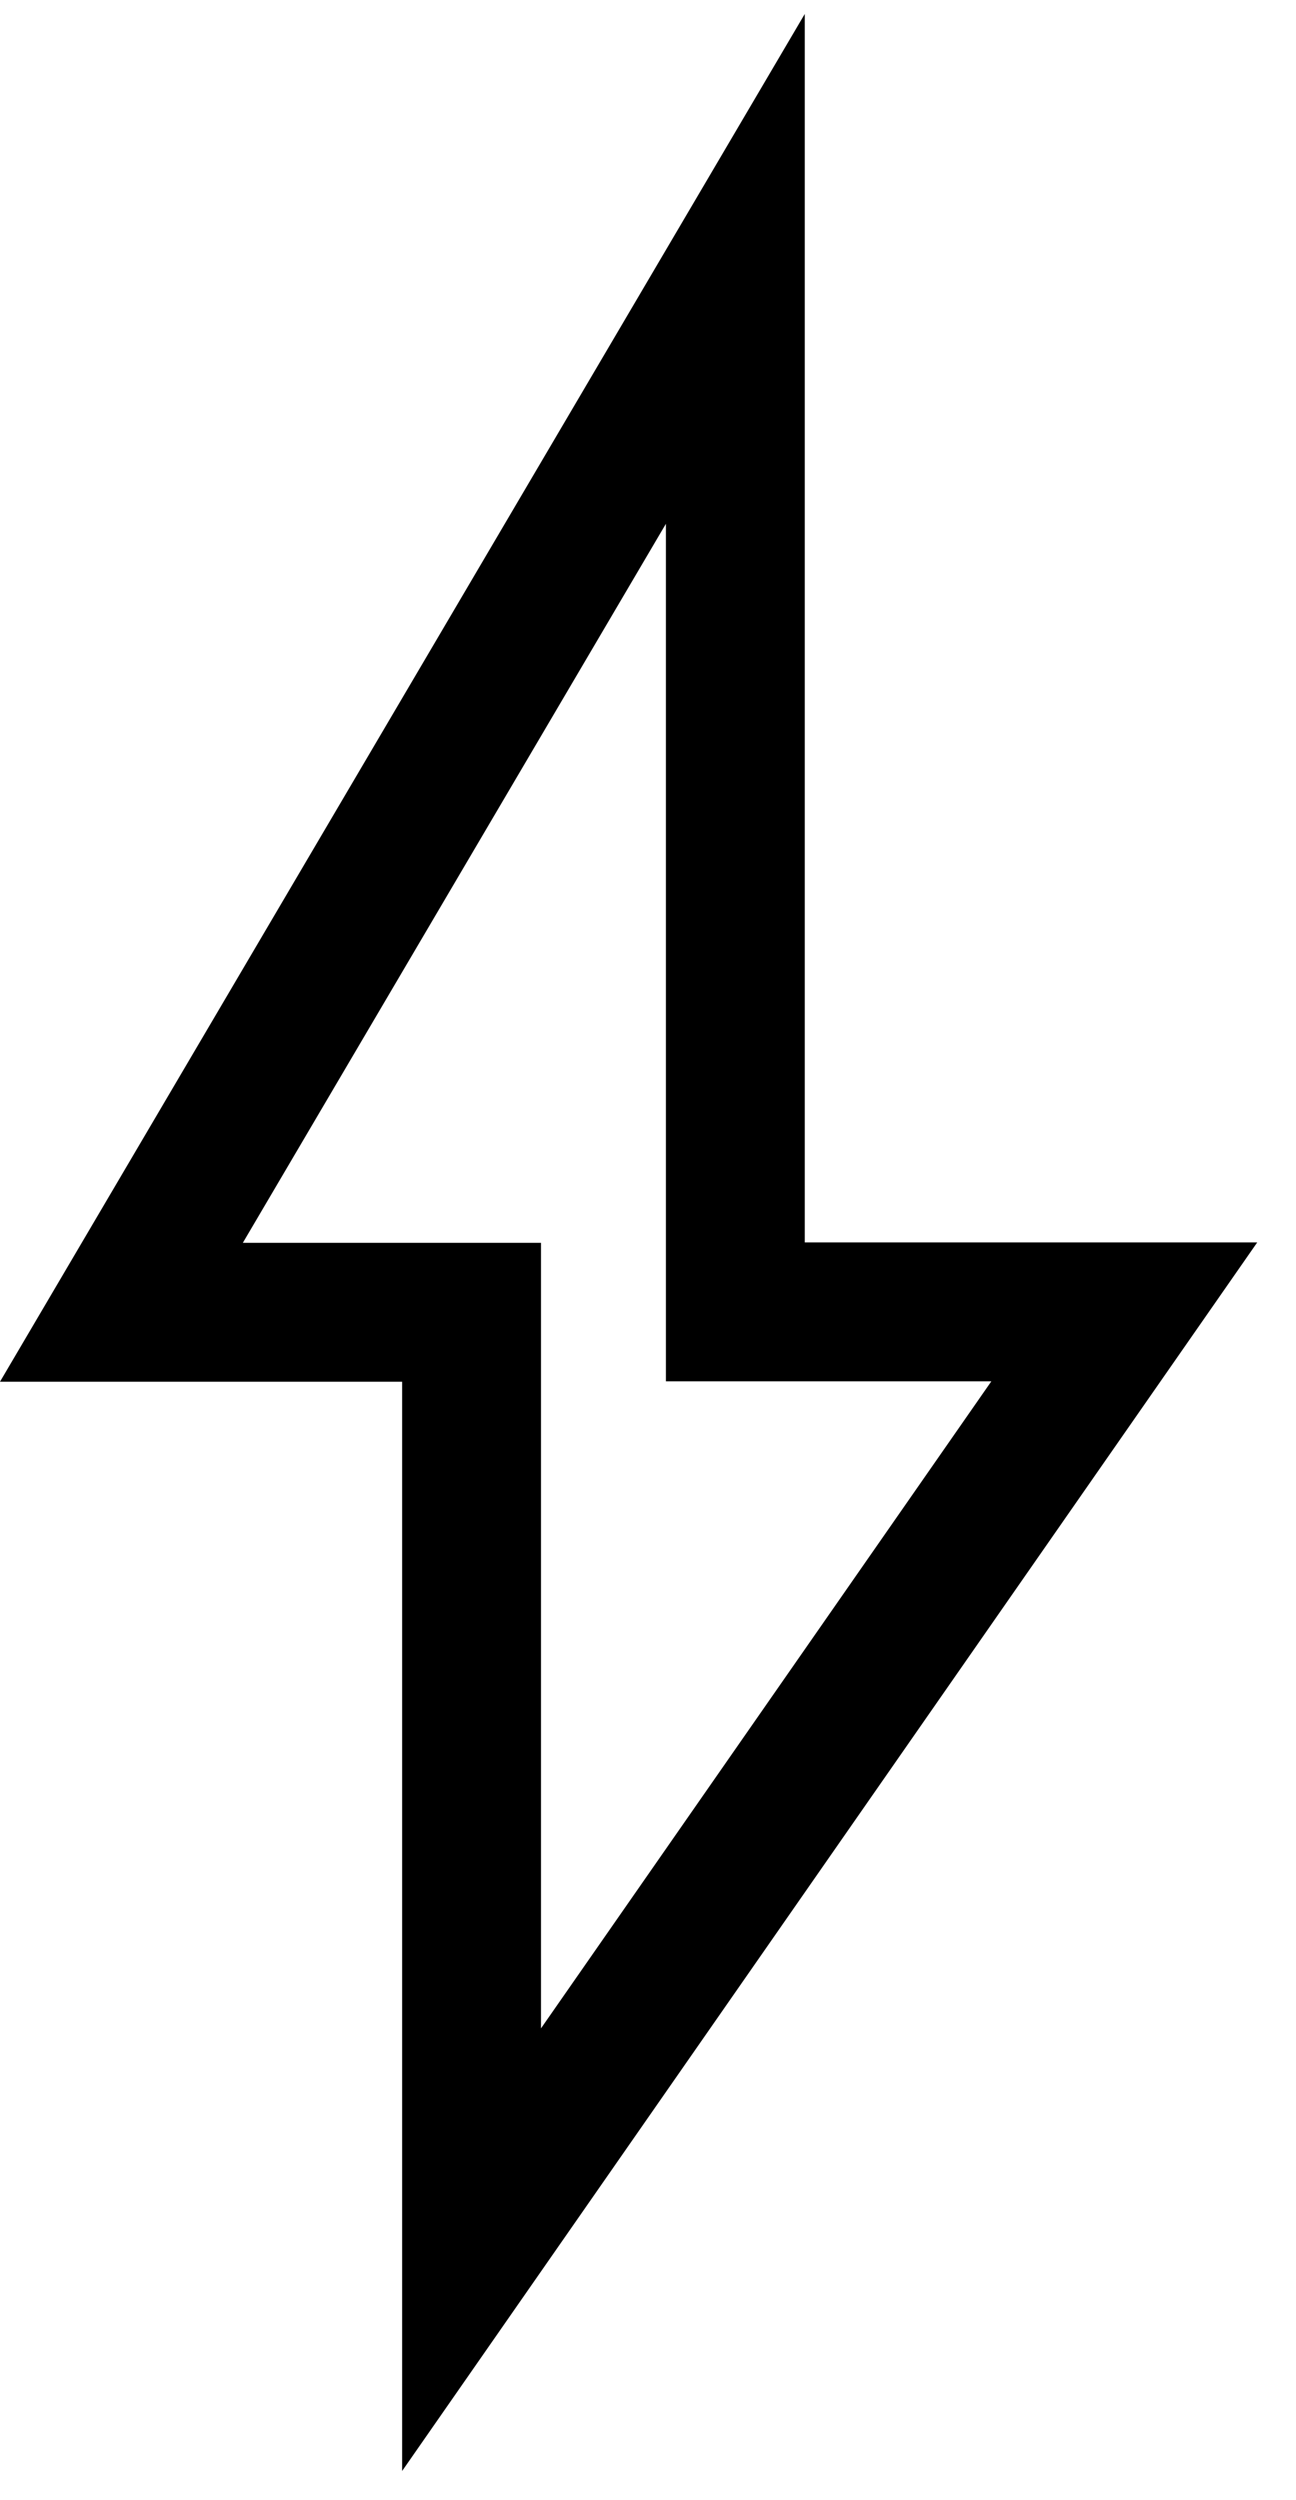 <svg width="28" height="54" viewBox="0 0 28 54" fill="none" xmlns="http://www.w3.org/2000/svg">
<path d="M10.188 29.843V28.343H8.688H2.623L15.887 5.807V26.834V28.334H17.387H24.29L10.188 48.589V29.843Z" stroke="black" stroke-width="3"/>
</svg>
